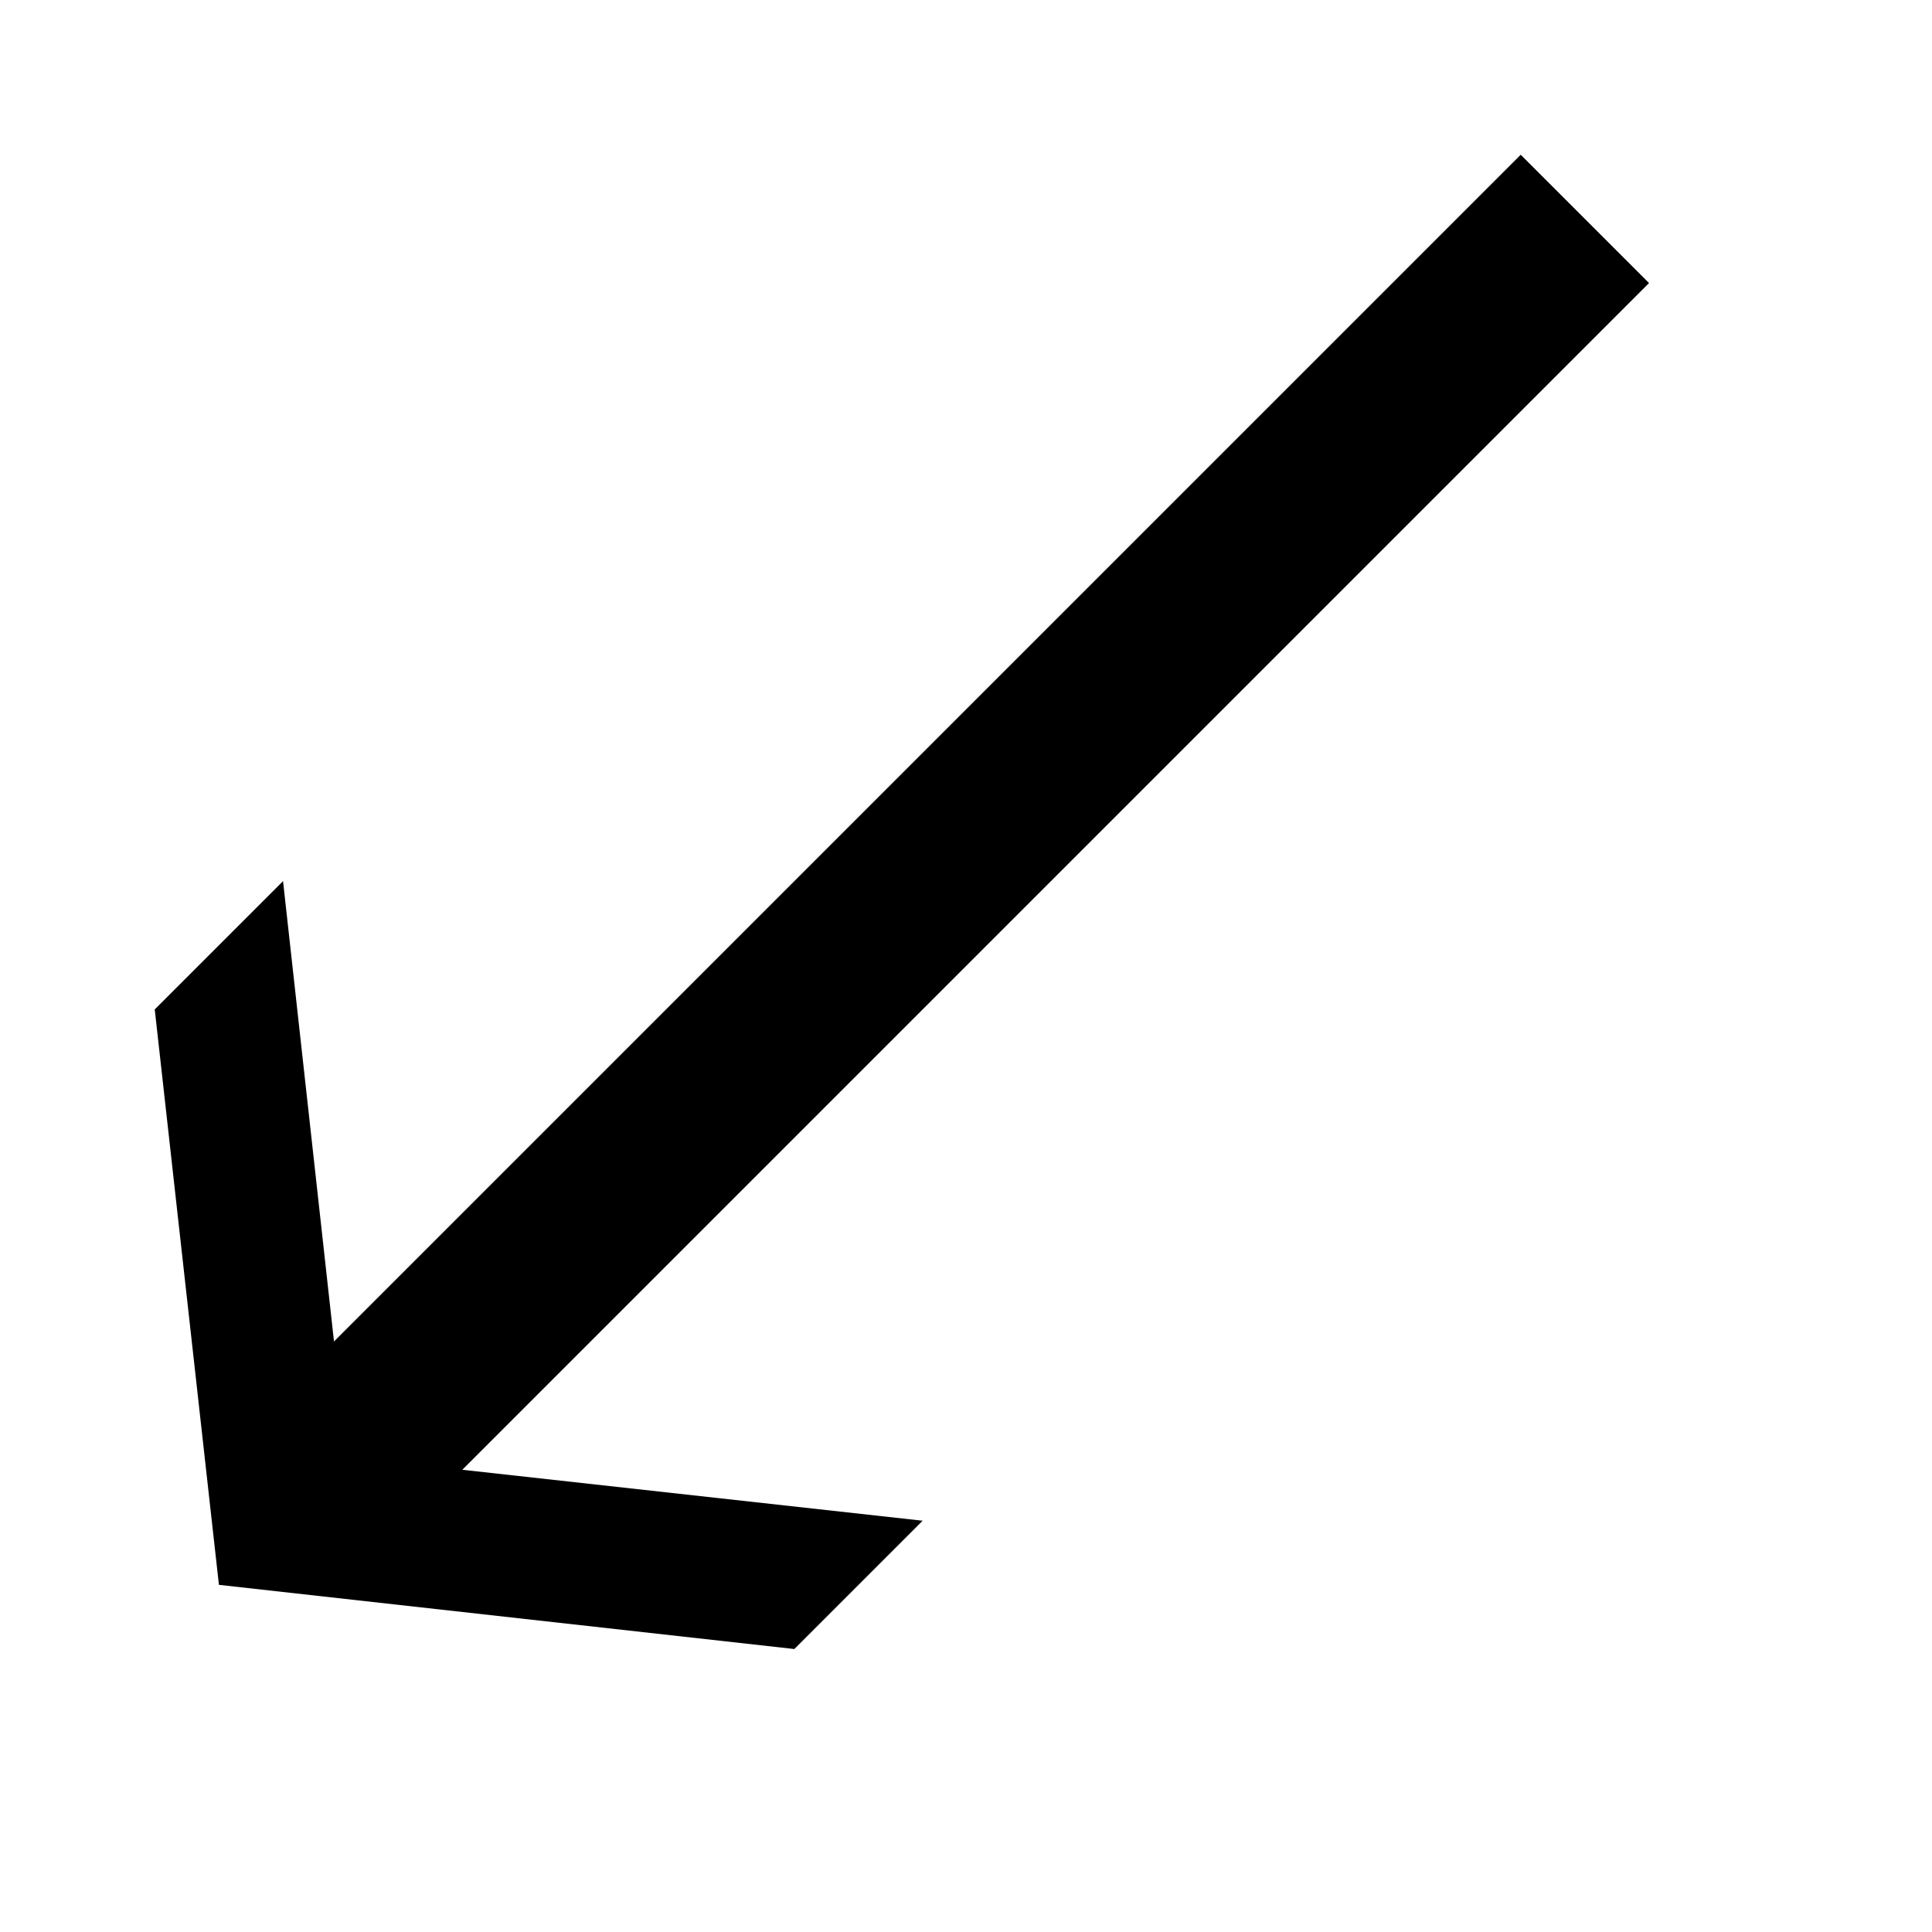 <svg xmlns="http://www.w3.org/2000/svg" version="1.1" data-icon="arrow-bottom-left-line-oblique" width="32" height="32" data-container-transform="scale(1 1 ) translate(0 )" viewBox="0 0 32 32">
  <path d="M25.188 2.563l-19.656 19.656-.844-7.625-2.125 2.125 1.063 9.531 9.531 1.063 2.125-2.125-7.625-.844 19.656-19.656-2.125-2.125z" />
</svg>